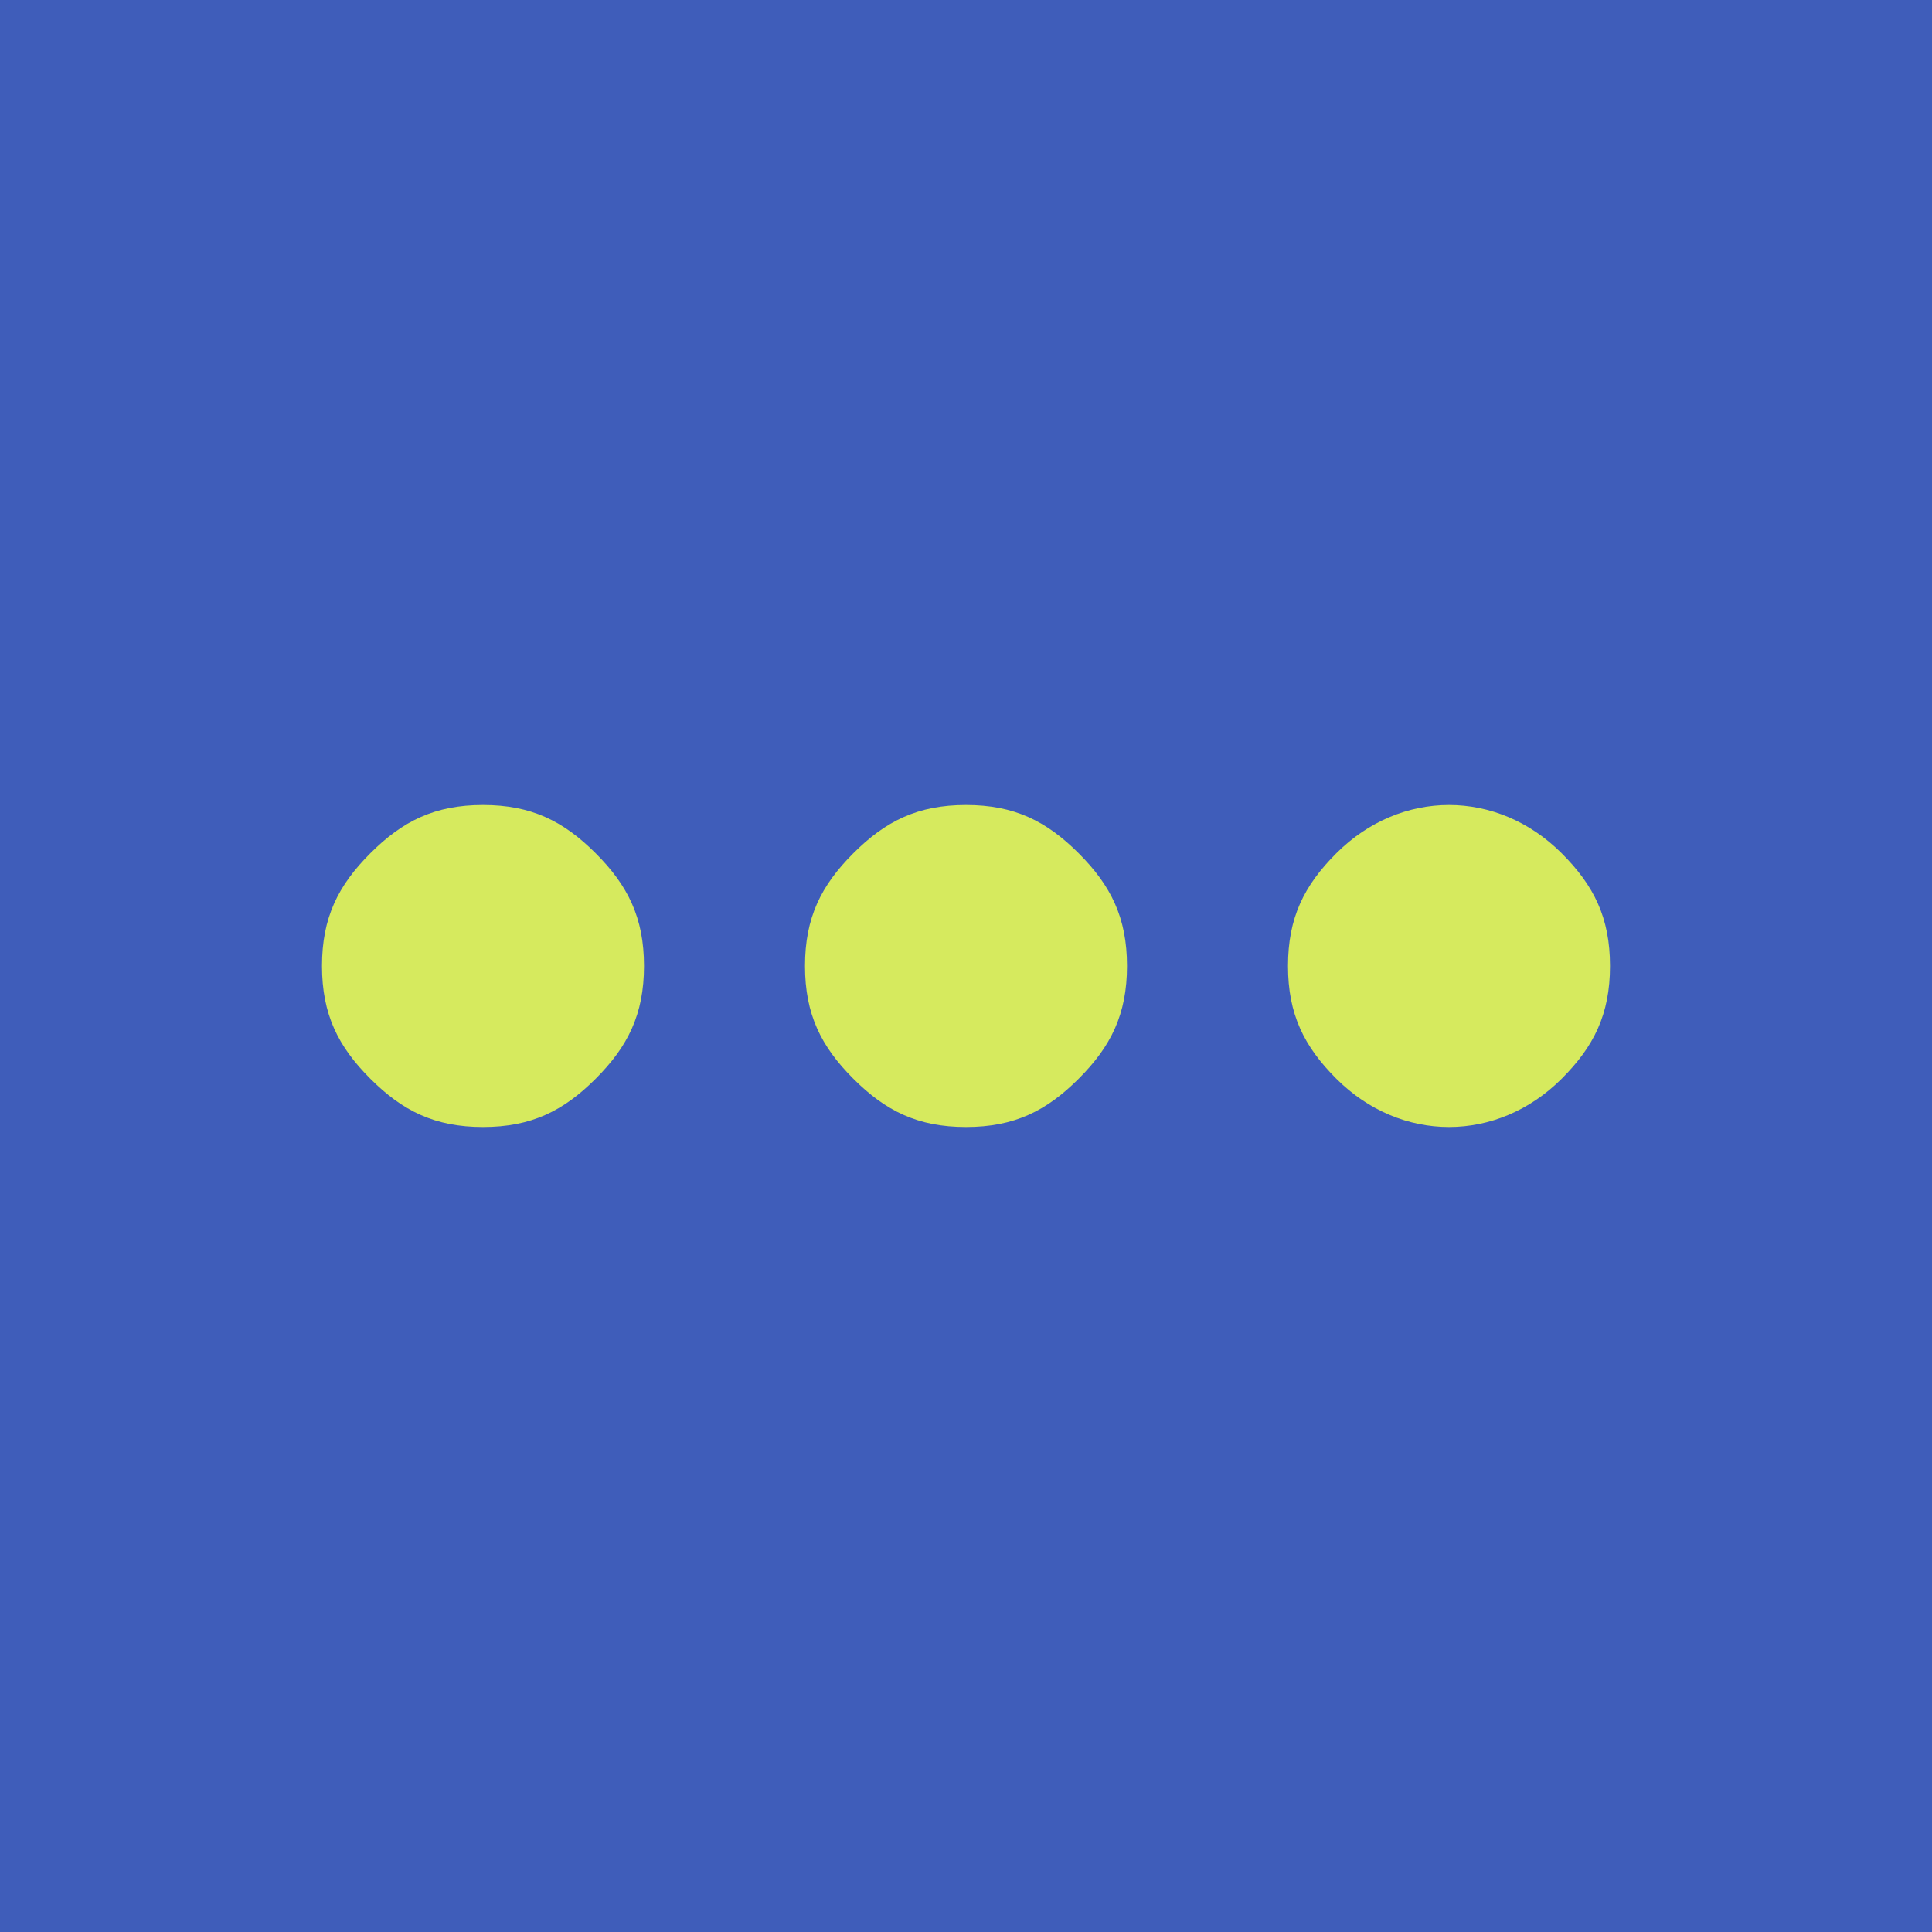 <?xml version="1.0" encoding="utf-8"?>
<!-- Generator: Adobe Illustrator 27.1.1, SVG Export Plug-In . SVG Version: 6.00 Build 0)  -->
<svg version="1.1" id="Layer_1" xmlns="http://www.w3.org/2000/svg" xmlns:xlink="http://www.w3.org/1999/xlink" x="0px" y="0px"
	 viewBox="0 0 24 24" style="enable-background:new 0 0 24 24;" xml:space="preserve">
<style type="text/css">
	.st0{fill:#3F5DBA;}
	.st1{fill:#D6EA5E;}
</style>
<rect class="st0" width="24" height="24"/>
<path class="st1" d="M6,14c-0.6,0-1-0.2-1.4-0.6C4.2,13,4,12.6,4,12s0.2-1,0.6-1.4C5,10.2,5.4,10,6,10s1,0.2,1.4,0.6
	C7.8,11,8,11.4,8,12s-0.2,1-0.6,1.4C7,13.8,6.6,14,6,14z M12,14c-0.6,0-1-0.2-1.4-0.6C10.2,13,10,12.6,10,12s0.2-1,0.6-1.4
	C11,10.2,11.4,10,12,10s1,0.2,1.4,0.6C13.8,11,14,11.4,14,12s-0.2,1-0.6,1.4C13,13.8,12.6,14,12,14z M18,14c-0.5,0-1-0.2-1.4-0.6
	C16.2,13,16,12.6,16,12s0.2-1,0.6-1.4C17,10.2,17.5,10,18,10s1,0.2,1.4,0.6C19.8,11,20,11.4,20,12s-0.2,1-0.6,1.4
	C19,13.8,18.5,14,18,14z"/>
</svg>
